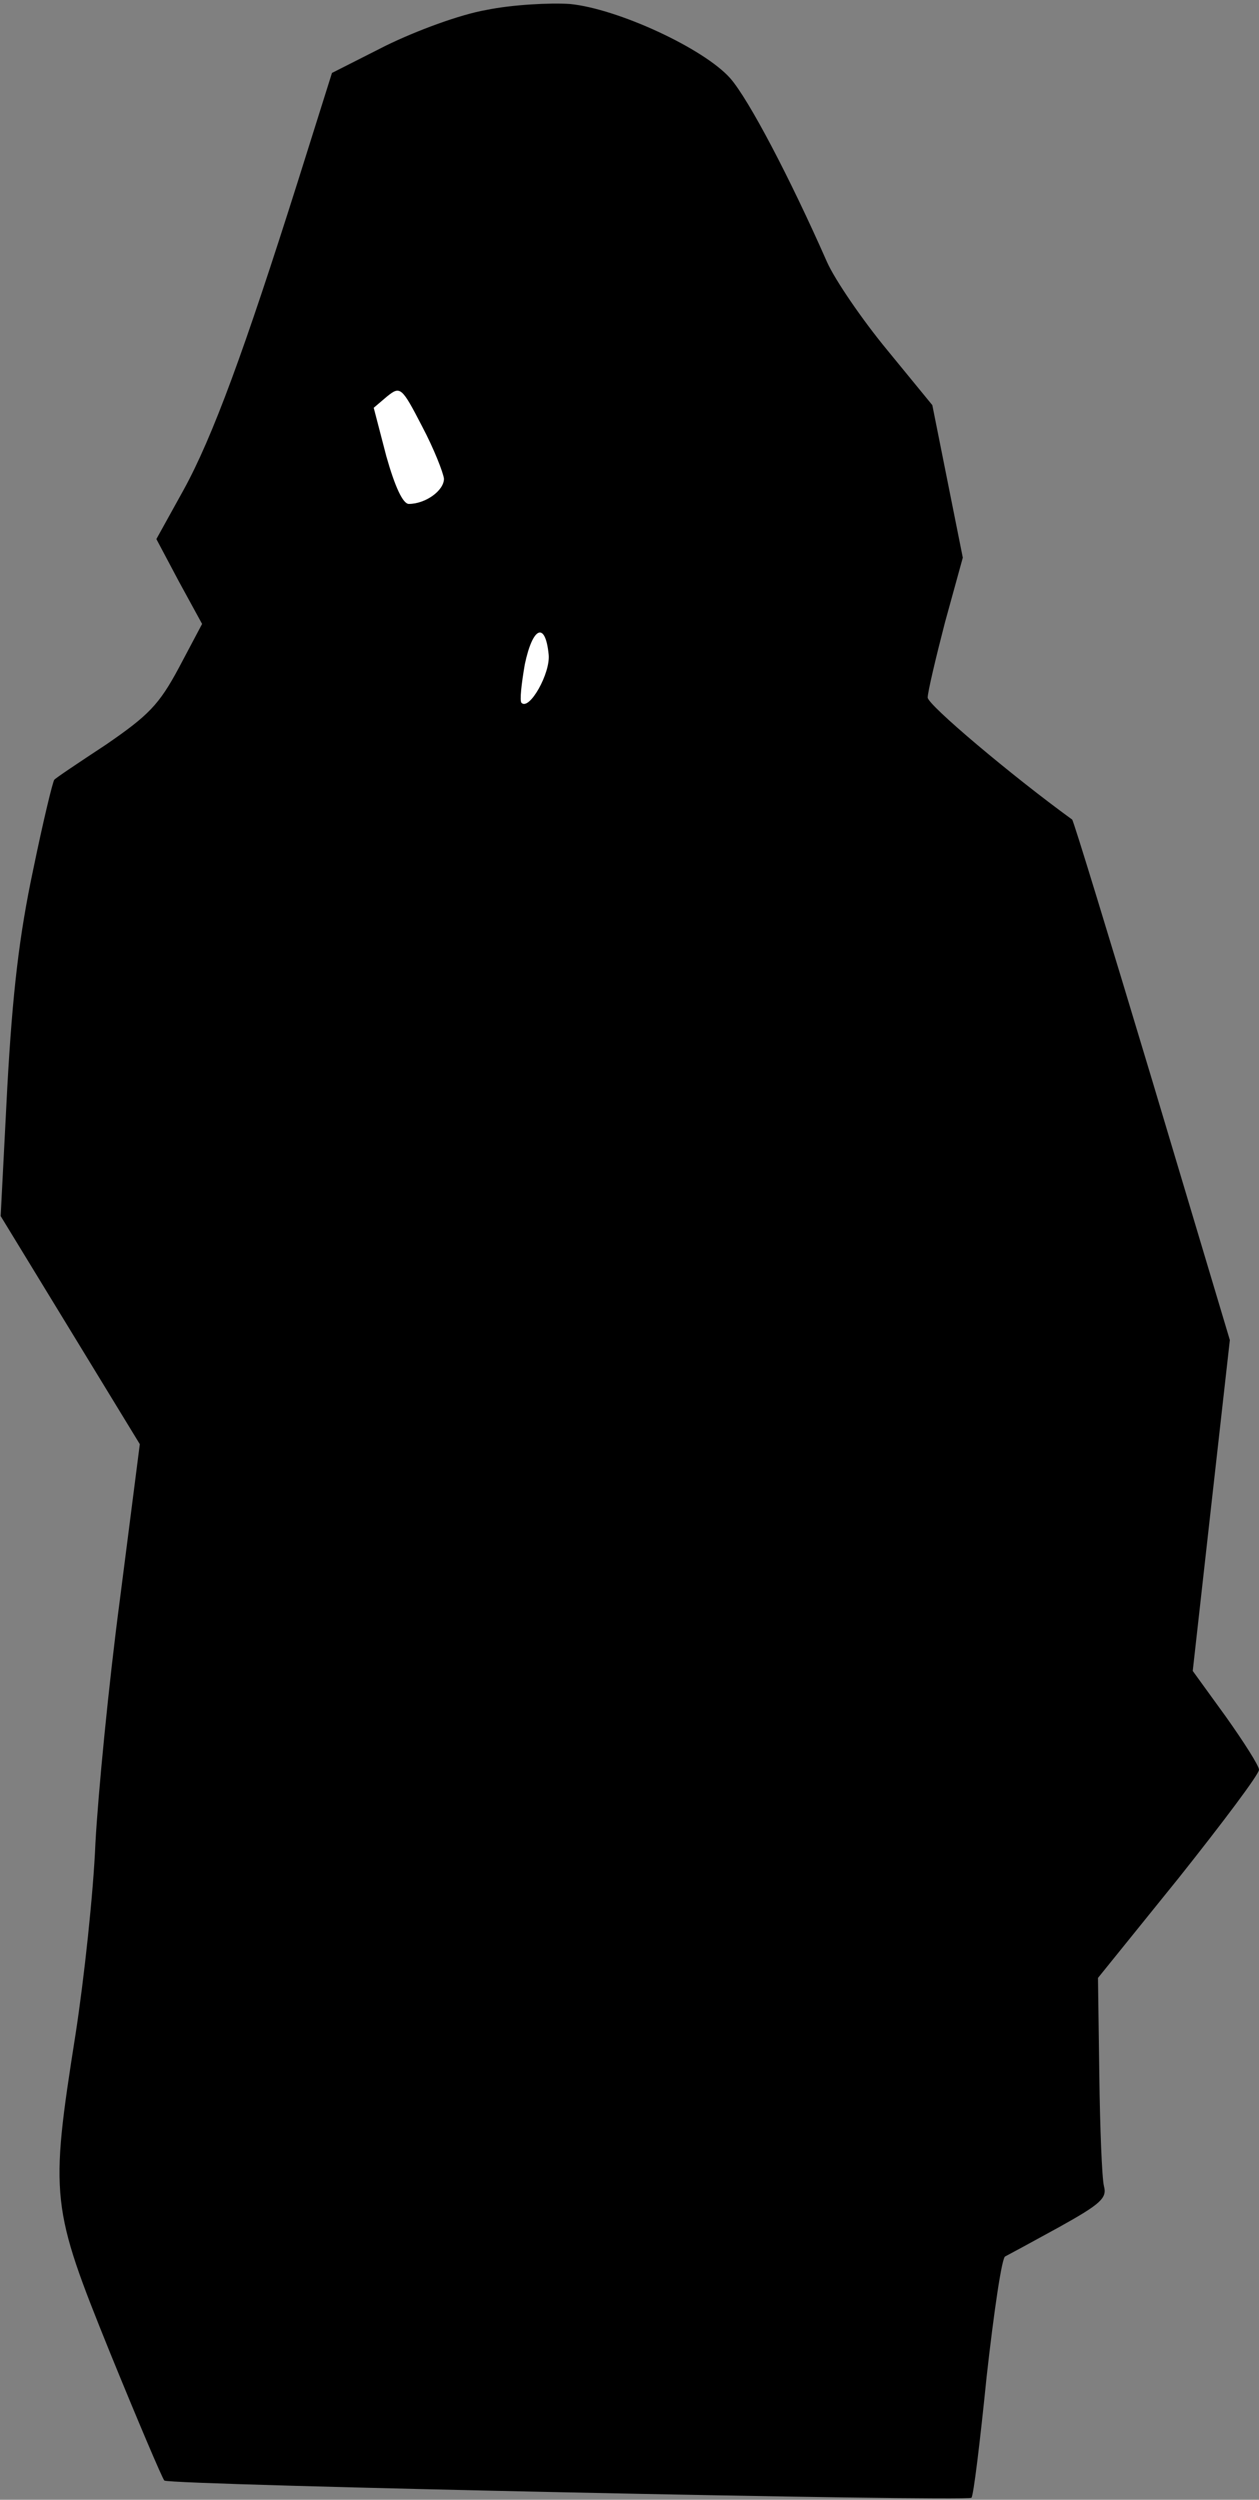 <?xml version="1.0" standalone="no"?>
<!DOCTYPE svg PUBLIC "-//W3C//DTD SVG 20010904//EN"
 "http://www.w3.org/TR/2001/REC-SVG-20010904/DTD/svg10.dtd">
<svg version="1.0" xmlns="http://www.w3.org/2000/svg"
 width="190pt" height="377pt" viewBox="0 0 190 377"
 preserveAspectRatio="xMidYMid meet">
<rect x="0" y="0" width="190" height="377" fill="#808080" stroke="none"/>
<g transform="translate(0,377) scale(0.1,-0.1)"
fill="#000000" stroke="none">
<path fill="#000000" stroke="none" d="M734 3755 c-40 -7 -105 -31 -152 -54
l-81 -41 -51 -162 c-81 -256 -129 -387 -173 -467 l-41 -74 34 -64 35 -64 -35
-66 c-30 -56 -46 -72 -110 -116 -41 -27 -77 -51 -78 -53 -2 -1 -17 -63 -32
-136 -21 -99 -31 -184 -39 -328 l-10 -194 105 -172 105 -172 -30 -234 c-17
-128 -33 -294 -37 -368 -3 -74 -17 -204 -30 -288 -39 -247 -37 -260 52 -480
42 -103 79 -190 82 -193 7 -7 1212 -32 1218 -26 3 2 13 84 23 183 11 98 23
180 28 181 4 2 41 22 81 44 63 35 73 44 68 62 -3 12 -6 88 -7 168 l-2 146 122
151 c66 83 121 156 121 163 0 6 -23 42 -50 80 l-50 69 28 250 28 249 -117 391
c-65 216 -119 393 -121 394 -91 66 -218 173 -218 184 0 8 12 59 26 113 l27 98
-23 115 -23 115 -68 83 c-38 46 -79 106 -91 133 -56 127 -118 245 -146 277
-40 45 -170 105 -242 112 -30 2 -87 -1 -126 -9z"/>
<path fill="#ffffff" stroke="none" d="M670 3048 c0 -18 -28 -38 -53 -38 -9 0
-21 26 -34 72 l-19 73 20 17 c20 16 22 15 53 -45 18 -34 32 -70 33 -79z"/>
<path fill="#ffffff" stroke="none" d="M828 2783 c3 -28 -29 -85 -41 -73 -3 3
0 29 5 58 12 57 31 65 36 15z"/>
</g>
</svg>
